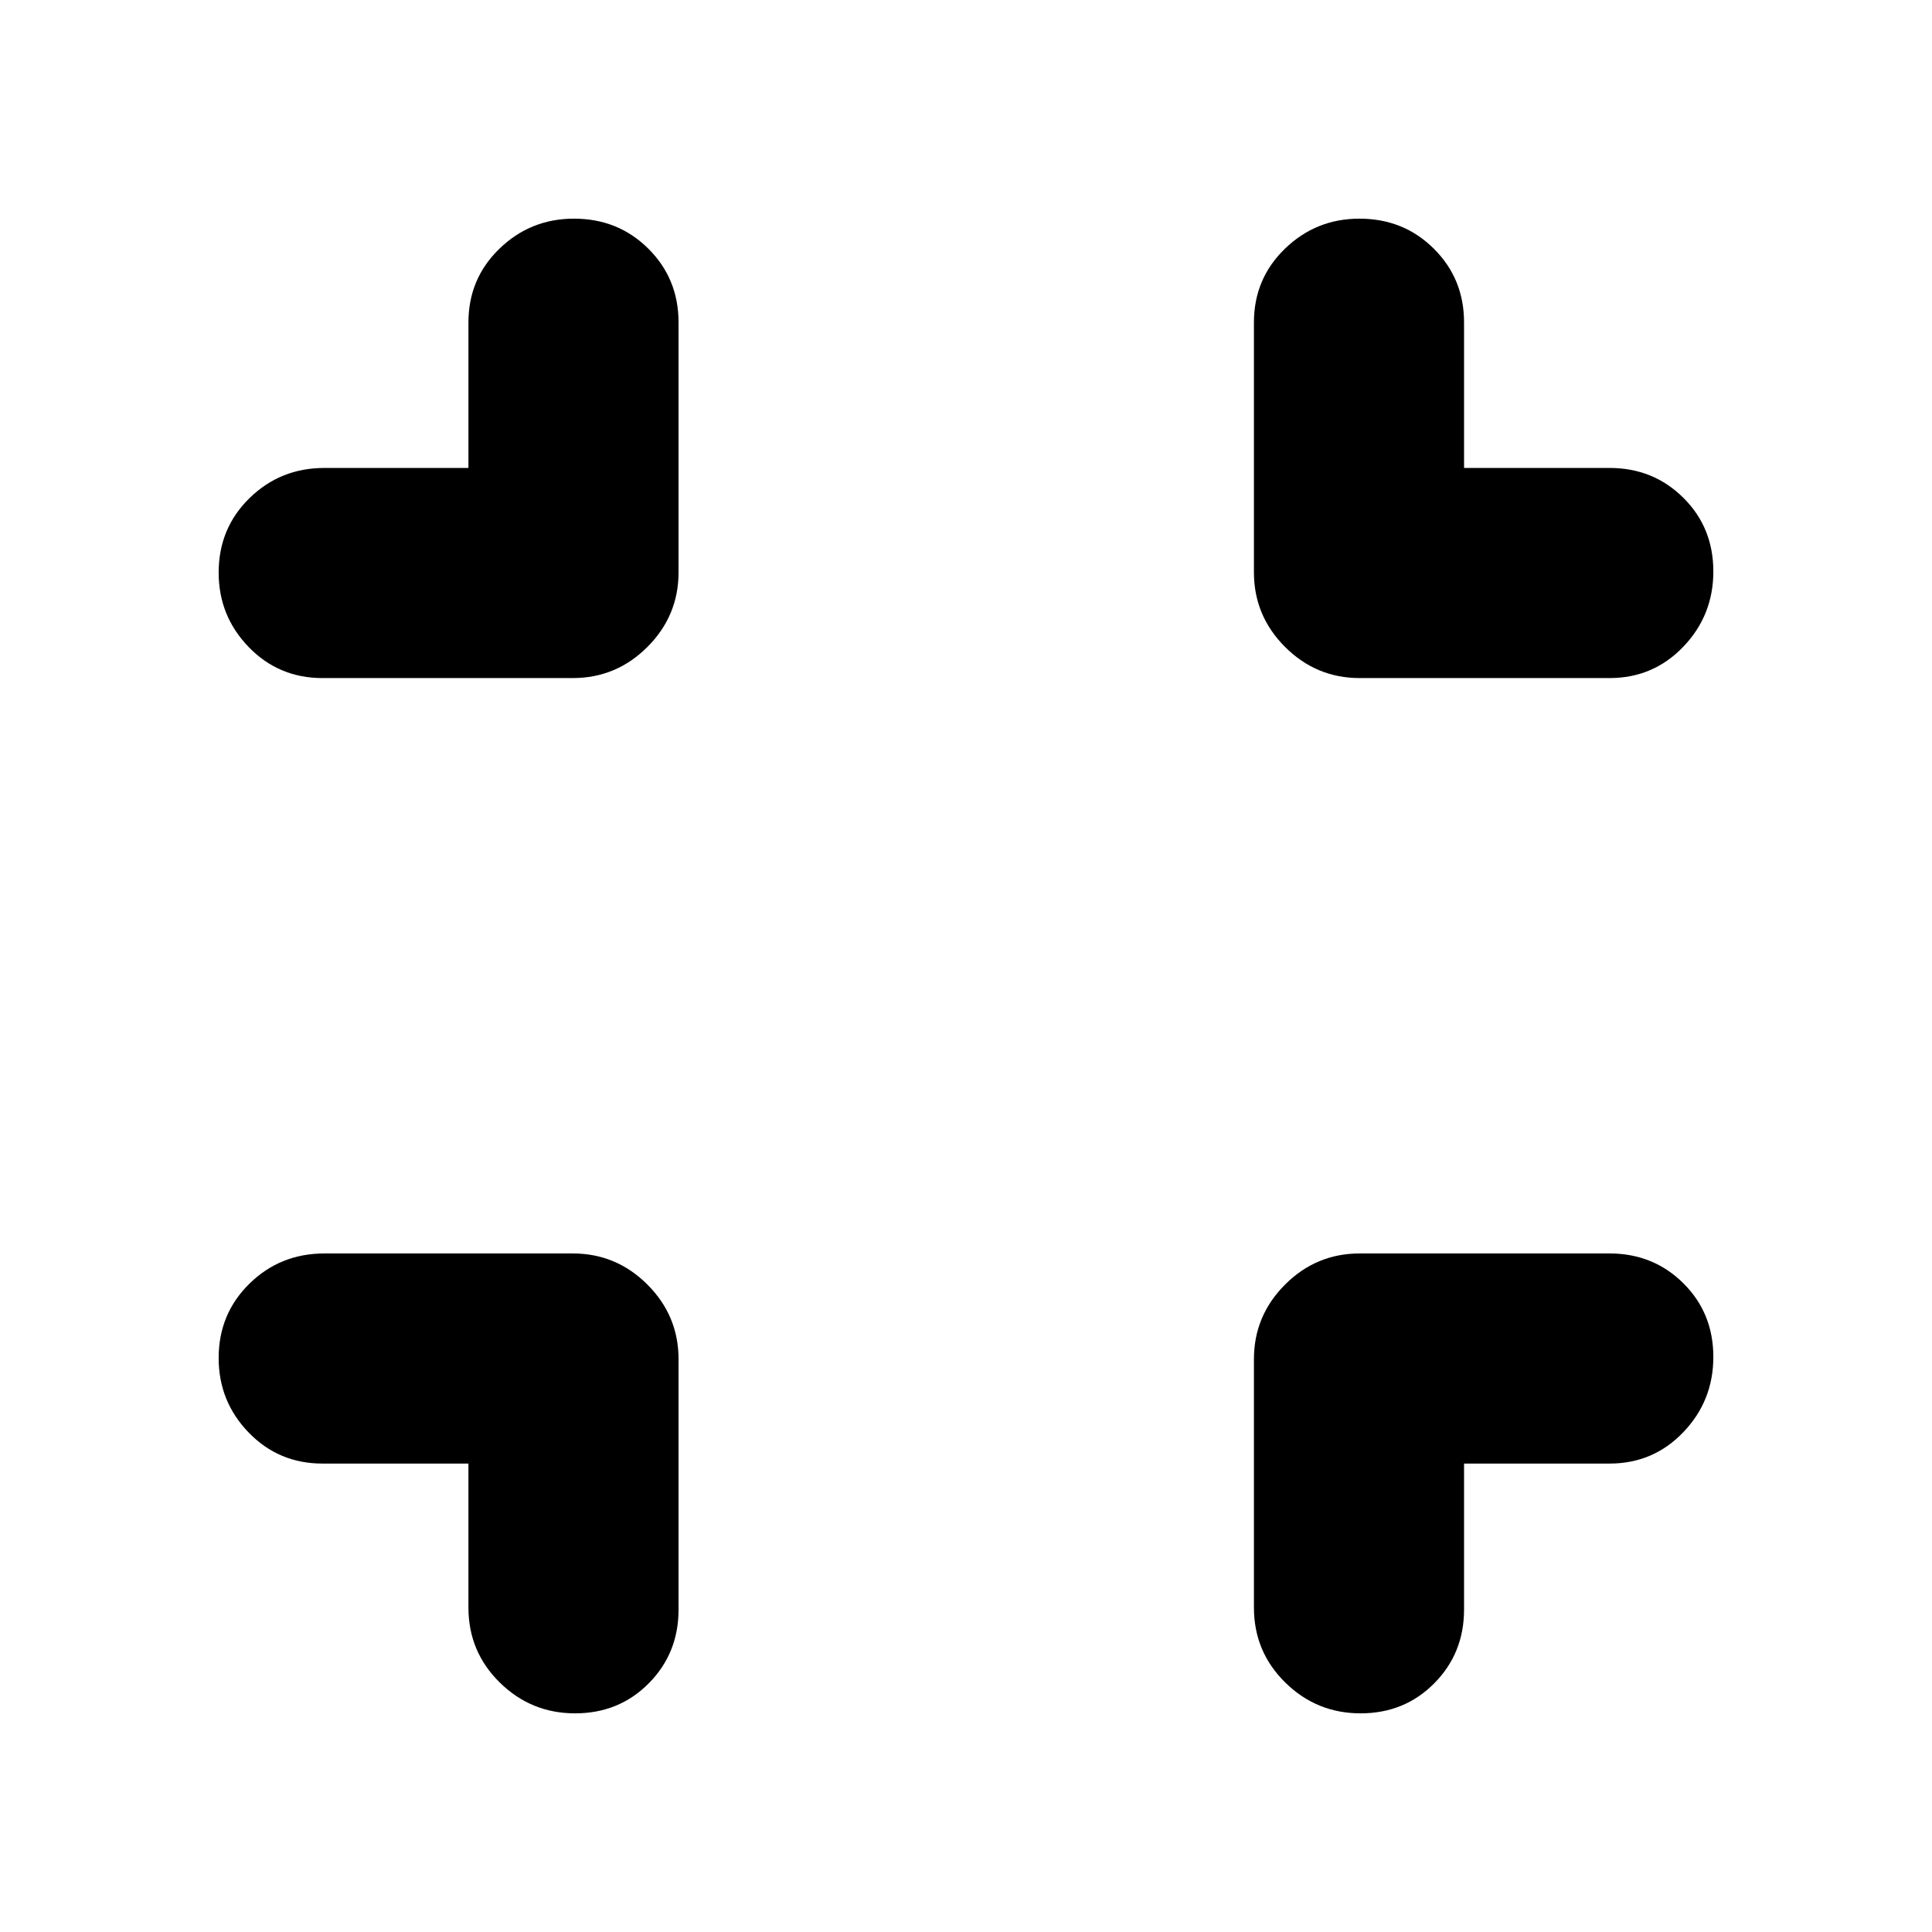 <svg xmlns="http://www.w3.org/2000/svg" height="20" viewBox="0 -960 960 960" width="20"><path d="M232.76-232.76h-72.52q-21.74 0-36.66-15.41-14.93-15.42-14.93-37.04 0-21.95 15.31-36.96 15.31-15 37.28-15h123.35q21.64 0 37.11 15.47 15.47 15.47 15.47 37.11v124.35q0 21.74-14.79 36.66-14.8 14.93-36.63 14.93-21.84 0-37.41-15.31-15.58-15.31-15.58-37.28v-71.52Zm494.72 0v72.52q0 21.74-14.8 36.66-14.79 14.93-36.63 14.93-21.83 0-37.41-15.31-15.57-15.31-15.57-37.28v-123.35q0-21.64 15.47-37.11 15.47-15.47 37.11-15.47h124.11q21.74 0 36.66 14.79 14.93 14.8 14.93 36.63 0 21.84-14.93 37.41-14.92 15.58-36.66 15.58h-72.28ZM232.76-727.48v-72.28q0-21.74 15.41-36.66 15.42-14.93 37.04-14.93 21.95 0 36.96 14.93 15 14.92 15 36.66v124.11q0 21.64-15.47 37.11-15.47 15.47-37.11 15.47H160.24q-21.74 0-36.66-15.41-14.93-15.41-14.93-37.03 0-21.96 15.31-36.96 15.31-15.01 37.28-15.01h71.52Zm494.72 0h72.28q21.74 0 36.66 14.8 14.93 14.79 14.93 36.63 0 21.83-14.93 37.41-14.92 15.57-36.66 15.57H675.65q-21.64 0-37.11-15.47-15.47-15.47-15.47-37.11v-124.11q0-21.74 15.41-36.66 15.41-14.93 37.03-14.93 21.96 0 36.96 14.93 15.01 14.92 15.01 36.66v72.28Z"/></svg>